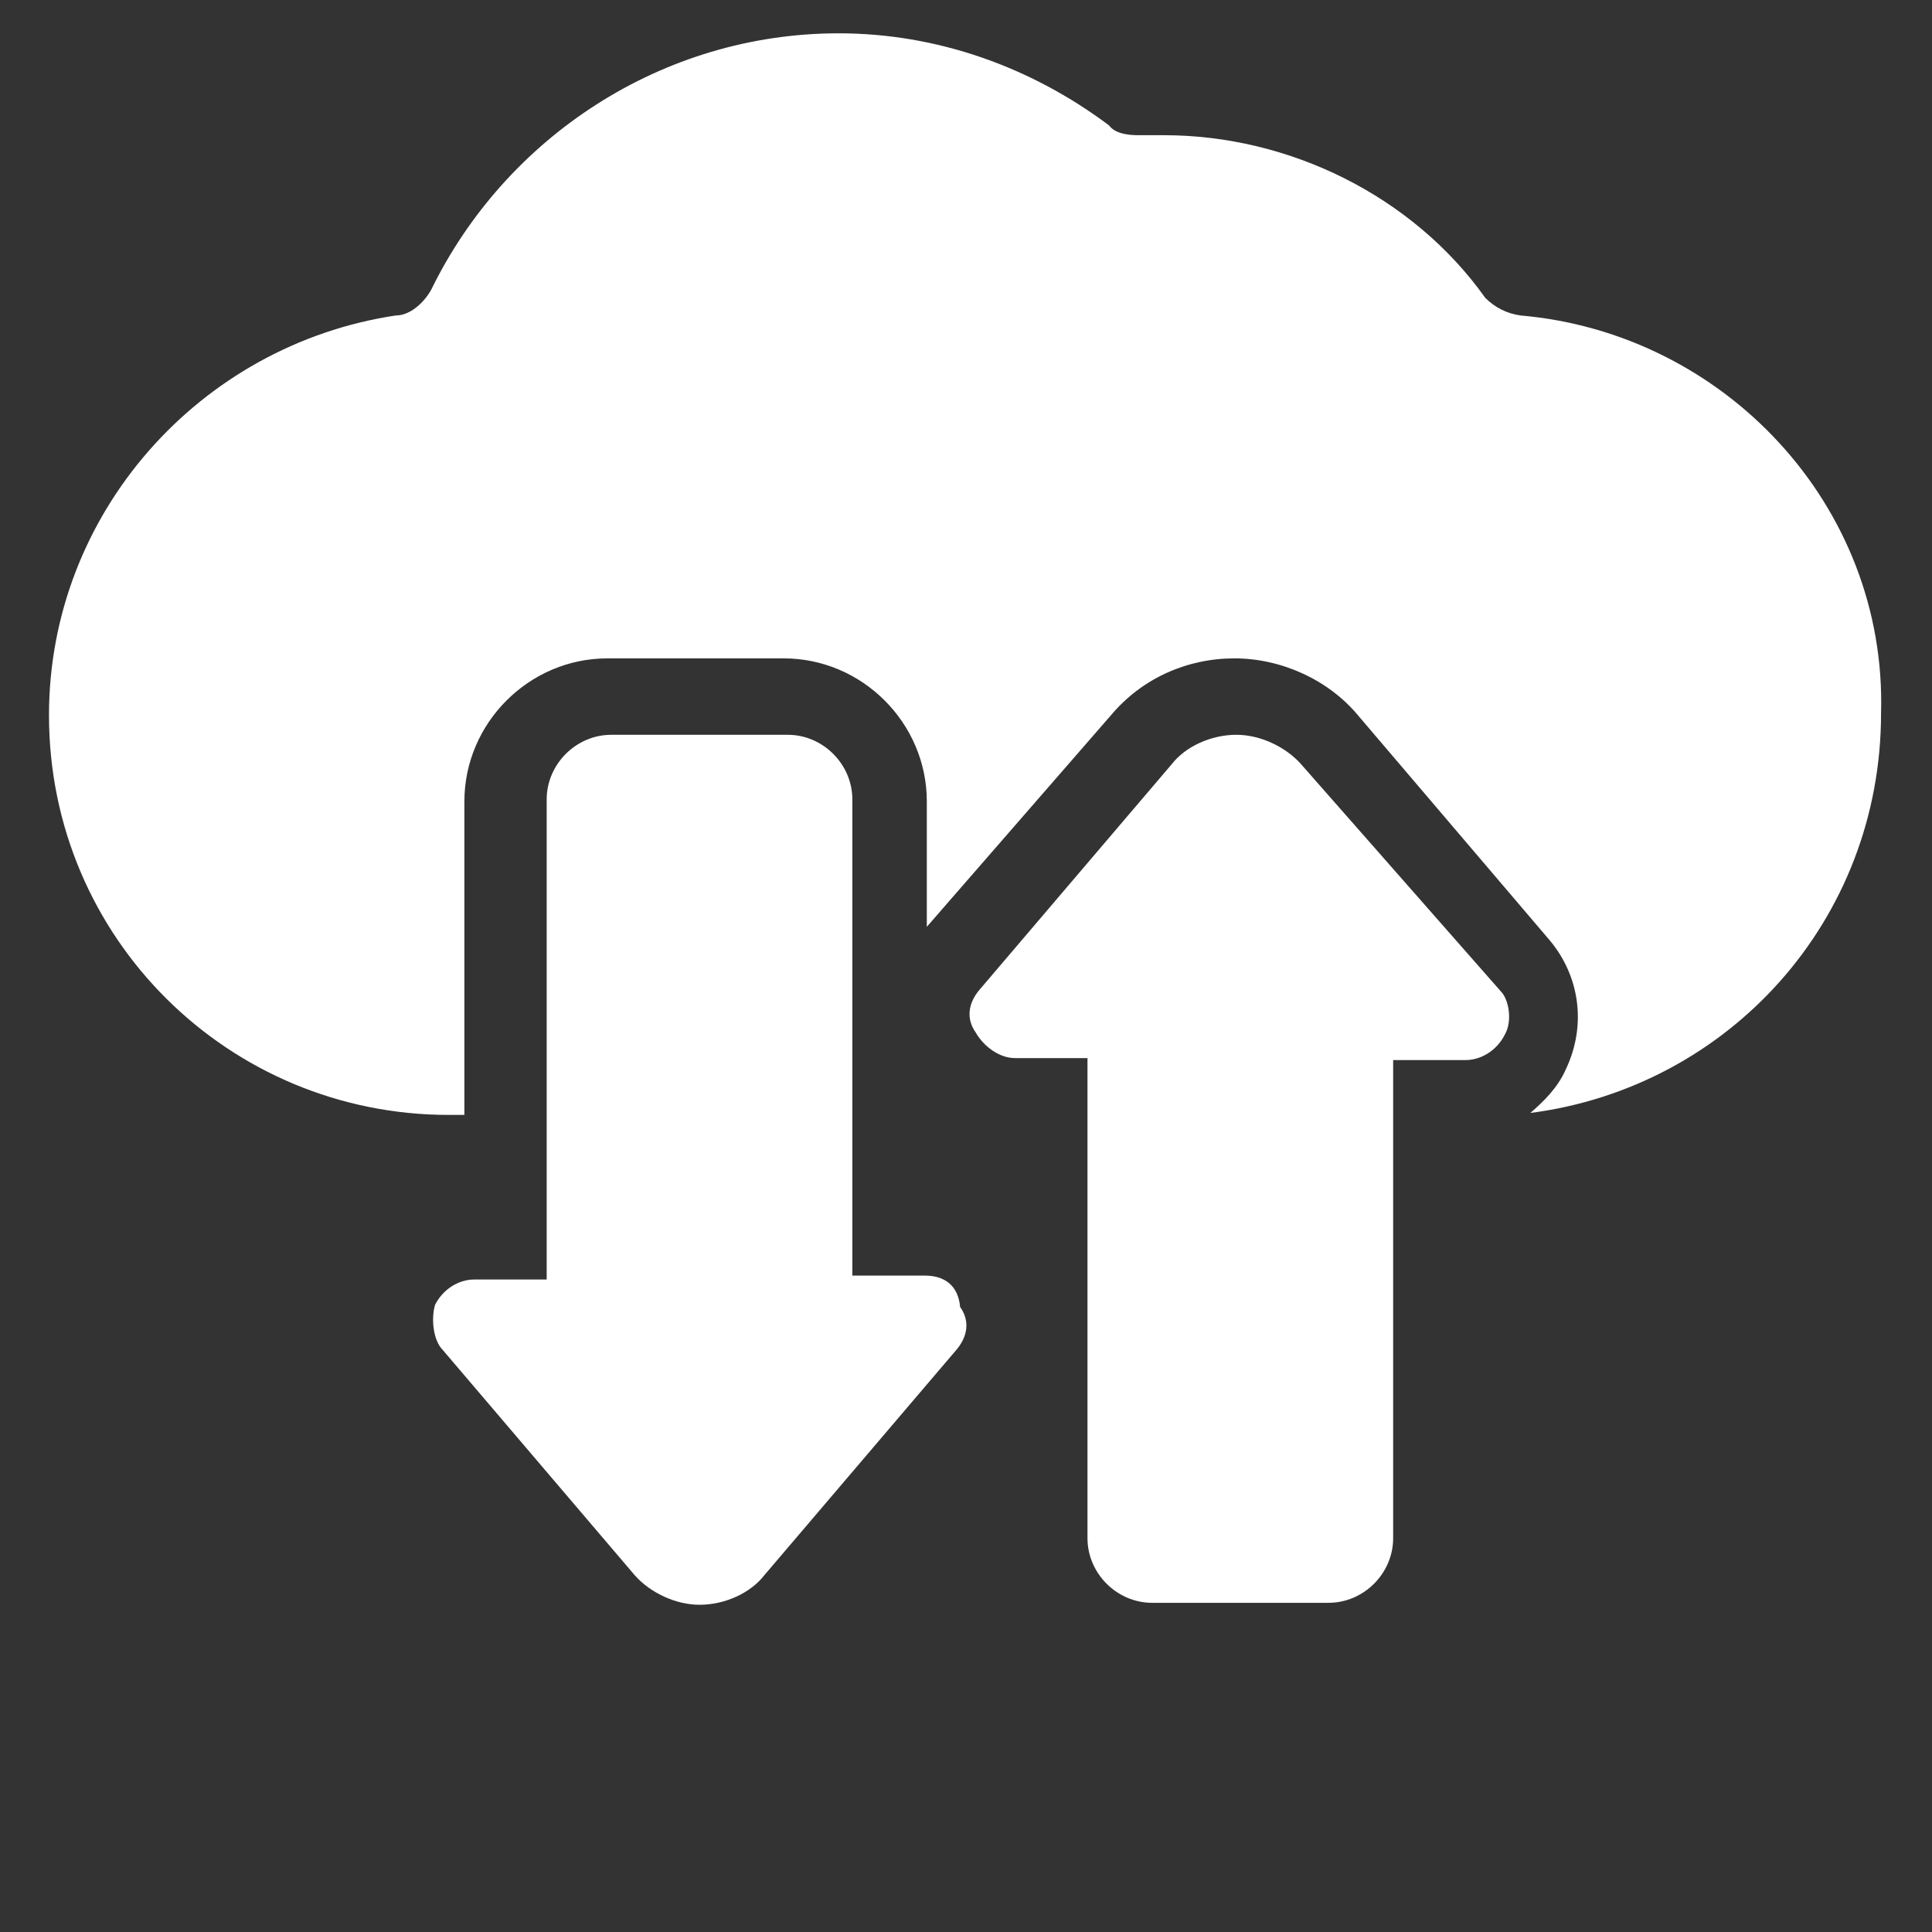 <?xml version="1.0" encoding="utf-8"?>
<!-- Generator: Adobe Illustrator 23.0.6, SVG Export Plug-In . SVG Version: 6.00 Build 0)  -->
<svg version="1.1" id="Capa_1" xmlns="http://www.w3.org/2000/svg" xmlns:xlink="http://www.w3.org/1999/xlink" x="0px" y="0px"
	 viewBox="0 0 98.6 98.6" style="enable-background:new 0 0 98.6 98.6;" xml:space="preserve">
<rect x="0" y="0" width="98.6" height="98.6" fill="#333333" stroke="none"/>
<style type="text/css">
	.st0{fill:#FFFFFF;}
</style>
<g>
	<g>
		<path class="st0" d="M47.2,65.1h-3.7V40.8c0-1.8-1.5-3.3-3.3-3.3h-9c-1.8,0-3.3,1.5-3.3,3.3v24.5h-3.7c-0.8,0-1.6,0.5-2,1.3
			c-0.2,0.7-0.1,1.8,0.4,2.3l9.8,11.5c0.8,0.9,2.1,1.5,3.3,1.5c1.3,0,2.6-0.6,3.3-1.5l9.8-11.5c0.6-0.7,0.7-1.5,0.2-2.2
			C48.9,65.6,48.2,65.1,47.2,65.1z"/>
		<path class="st0" d="M66.4,39c-0.8-0.9-2.1-1.5-3.3-1.5c-1.3,0-2.6,0.6-3.3,1.5l-9.8,11.5c-0.6,0.7-0.7,1.5-0.2,2.2
			c0.4,0.7,1.2,1.3,2,1.3h3.7v24.5c0,1.8,1.5,3.3,3.3,3.3h9c1.8,0,3.3-1.5,3.3-3.3V54.1h3.7c0.8,0,1.6-0.5,2-1.3
			c0.4-0.7,0.2-1.8-0.2-2.2L66.4,39z"/>
		<path class="st0" d="M77.6,16.1c-0.7-0.1-1.3-0.4-1.8-0.9c-3.7-5.2-10-8.3-16.4-8.3c-0.4,0-0.8,0-1.3,0c-0.6,0-1.2-0.1-1.5-0.5
			c-4-3-8.8-4.7-13.8-4.7c-9,0-17,5.3-20.8,13.1c-0.4,0.7-1.1,1.3-1.8,1.3c-10,1.5-17.7,10.1-17.7,20.4c0,11.4,9.2,20.4,20.4,20.4
			h0.8v-16c0-4,3.3-7.3,7.3-7.3h9c4,0,7.3,3.3,7.3,7.3v6.4l9.4-10.8c1.6-1.9,3.9-2.9,6.3-2.9s4.8,1.1,6.3,2.9l9.8,11.5
			c1.5,1.8,1.9,4.3,0.8,6.6c-0.4,0.9-1.1,1.6-1.8,2.2c10.1-1.3,17.9-9.8,17.9-20.4C96.3,25.8,88,17,77.6,16.1z"/>
	</g>
</g>
</svg>
